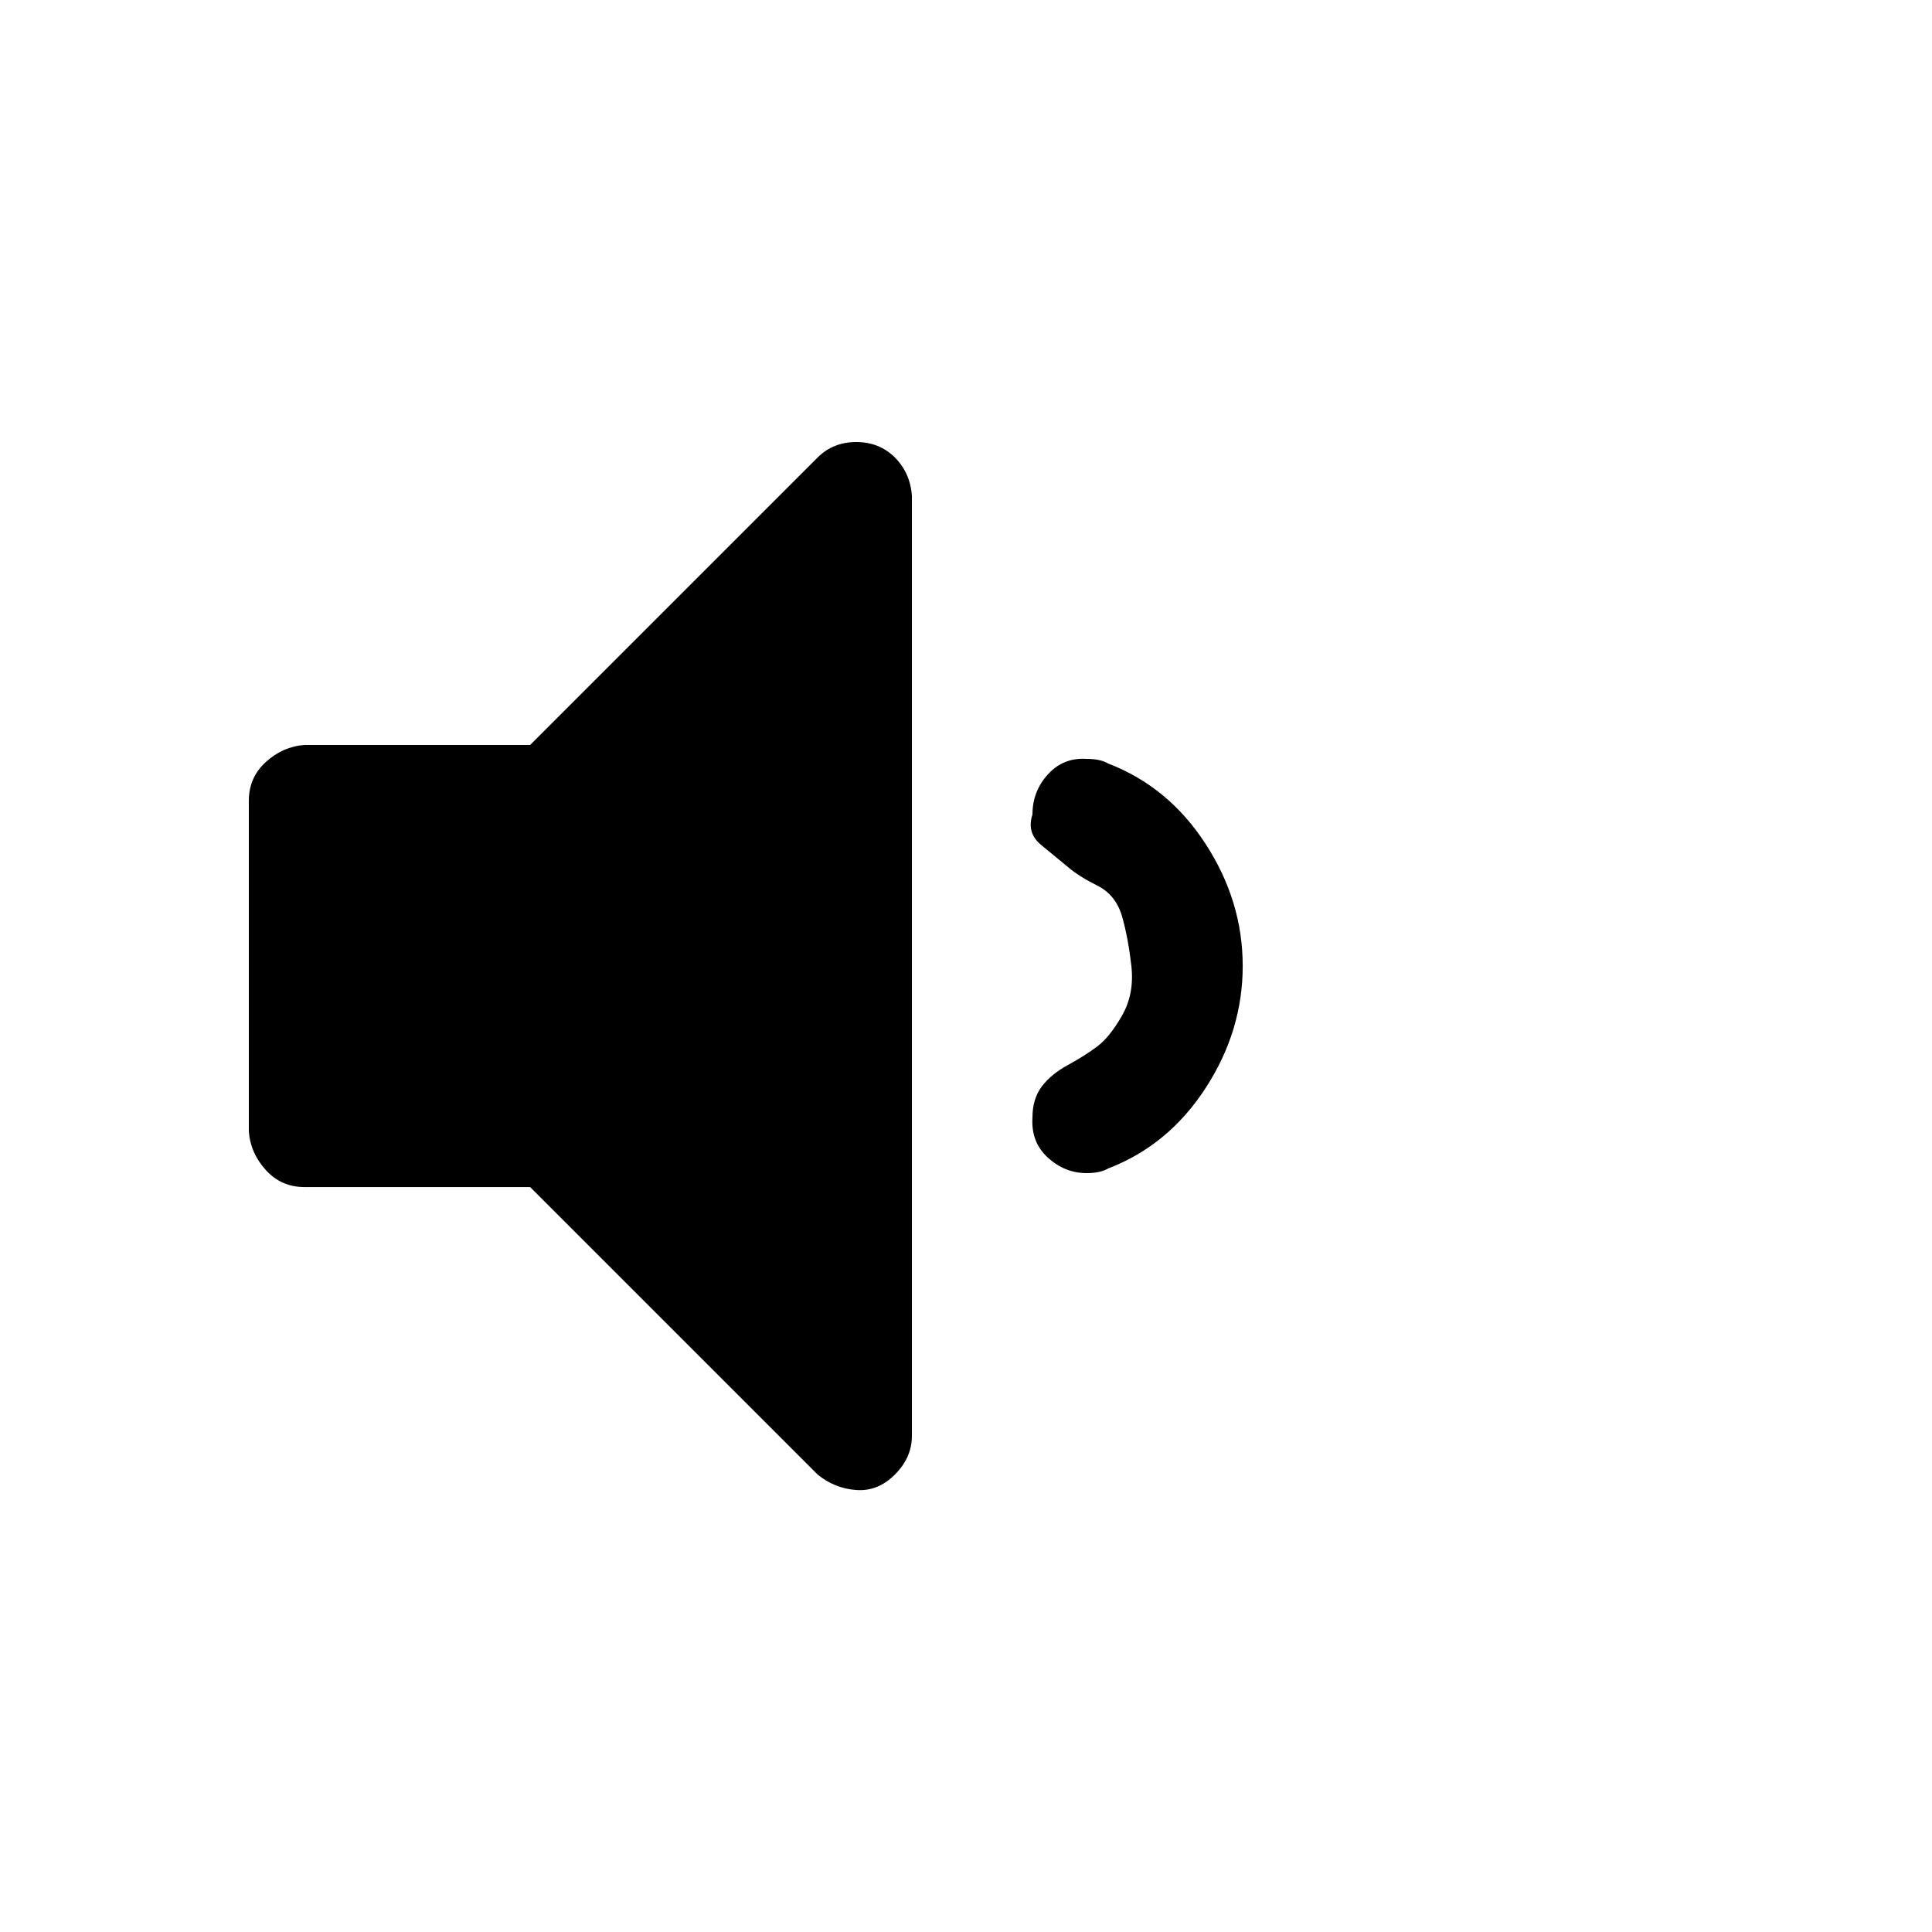 <?xml version="1.0" encoding="utf-8"?>
<!-- Generator: Adobe Illustrator 16.0.0, SVG Export Plug-In . SVG Version: 6.00 Build 0)  -->
<!DOCTYPE svg PUBLIC "-//W3C//DTD SVG 1.1//EN" "http://www.w3.org/Graphics/SVG/1.1/DTD/svg11.dtd">
<svg version="1.1" id="Layer_1" xmlns="http://www.w3.org/2000/svg" xmlns:xlink="http://www.w3.org/1999/xlink" x="0px" y="0px"
	 width="40px" height="40px" viewBox="0 0 40 40" enable-background="new 0 0 40 40" xml:space="preserve">
<g>
	<path d="M18.88,10.272v19.457c0,0.299-0.118,0.565-0.352,0.8c-0.235,0.235-0.501,0.342-0.8,0.32c-0.299-0.021-0.565-0.129-0.8-0.32
		l-5.952-5.952H6.304c-0.32,0-0.587-0.117-0.8-0.352c-0.213-0.235-0.331-0.501-0.352-0.801v-6.848c0-0.32,0.117-0.586,0.352-0.8
		c0.234-0.213,0.501-0.331,0.8-0.352h4.672l5.952-5.952c0.213-0.213,0.48-0.32,0.8-0.32c0.32,0,0.586,0.107,0.8,0.32
		C18.741,9.686,18.859,9.952,18.88,10.272z M25.729,20c0,0.896-0.256,1.739-0.769,2.528c-0.512,0.789-1.184,1.344-2.016,1.664
		c-0.107,0.063-0.256,0.096-0.448,0.096c-0.299,0-0.565-0.106-0.8-0.32c-0.235-0.213-0.342-0.49-0.32-0.832
		c0-0.255,0.064-0.469,0.192-0.64c0.128-0.17,0.309-0.32,0.544-0.447c0.234-0.129,0.438-0.257,0.608-0.385
		c0.17-0.128,0.341-0.341,0.512-0.64s0.234-0.64,0.192-1.024c-0.044-0.384-0.107-0.725-0.192-1.024
		c-0.086-0.298-0.256-0.512-0.512-0.64c-0.257-0.128-0.459-0.256-0.608-0.384l-0.544-0.448c-0.214-0.171-0.277-0.384-0.192-0.64
		c0-0.32,0.106-0.597,0.32-0.832c0.213-0.234,0.48-0.341,0.8-0.32c0.192,0,0.341,0.032,0.448,0.096
		c0.832,0.32,1.504,0.875,2.016,1.664C25.473,18.262,25.729,19.104,25.729,20z"/>
</g>
</svg>

